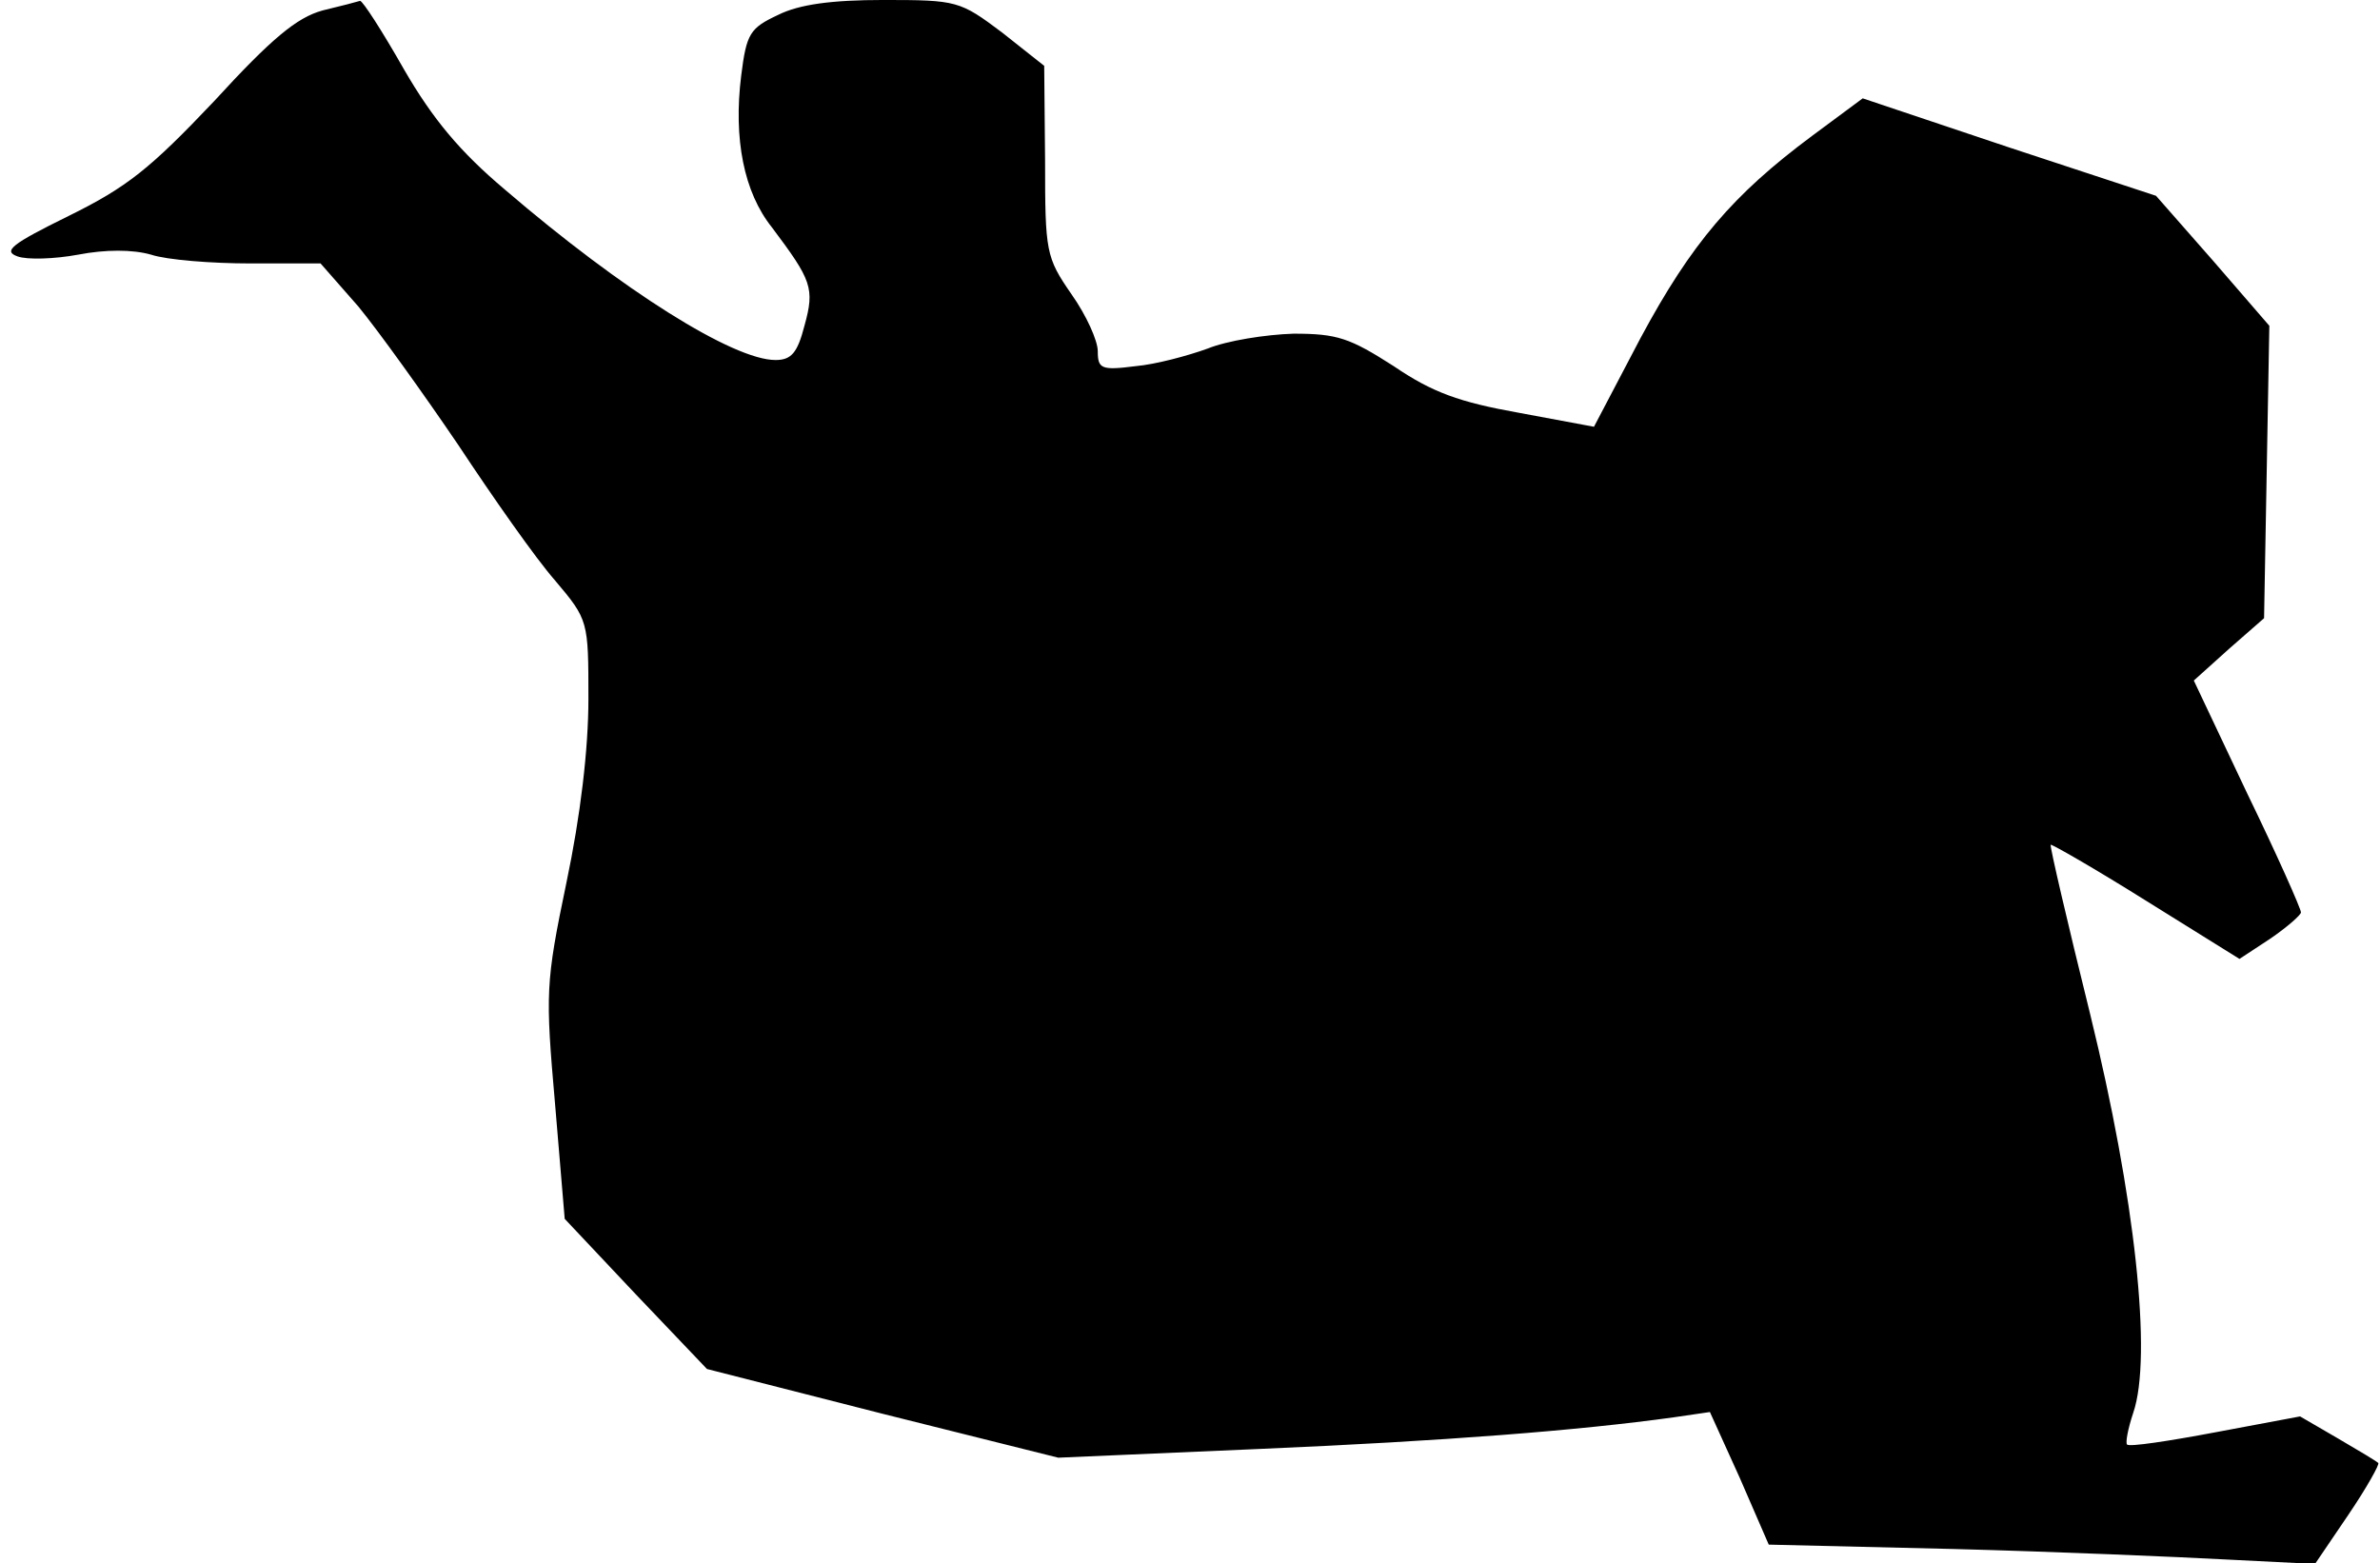 <?xml version="1.0" standalone="no"?>
<!DOCTYPE svg PUBLIC "-//W3C//DTD SVG 20010904//EN"
 "http://www.w3.org/TR/2001/REC-SVG-20010904/DTD/svg10.dtd">
<svg version="1.0" xmlns="http://www.w3.org/2000/svg"
 width="271pt" height="178pt" viewBox="0 0 271 178"
 preserveAspectRatio="xMidYMid meet">
<g transform="translate(0,178) scale(0.1,-0.1)"
fill="#000000" stroke="none">
<path fill="#000000" stroke="none" d="M367 1768 c-29 -8 -58 -32 -123 -103
-73 -77 -99 -98 -166 -131 -65 -32 -75 -40 -58 -46 11 -4 42 -3 69 2 31 6 62
6 83 0 18 -6 69 -10 113 -10 l80 0 43 -49 c23 -28 74 -99 114 -158 39 -59 88
-129 110 -154 38 -45 38 -46 38 -135 0 -57 -9 -133 -25 -209 -24 -115 -24
-126 -13 -252 l11 -131 81 -86 81 -85 200 -51 200 -50 230 10 c210 9 363 21
471 36 l41 6 34 -75 33 -76 211 -5 c115 -3 255 -9 311 -12 l100 -5 38 56 c21
31 36 58 34 59 -2 2 -22 14 -46 28 l-43 25 -96 -18 c-53 -10 -99 -17 -101 -14
-2 2 1 18 7 36 22 64 2 246 -49 454 -26 105 -46 191 -45 193 1 1 50 -27 109
-64 l106 -66 35 23 c19 13 35 27 35 30 0 4 -27 65 -61 135 l-61 129 40 36 40
35 3 166 3 167 -64 74 -65 74 -167 55 -167 56 -58 -43 c-90 -67 -137 -122
-195 -230 l-53 -101 -86 16 c-67 12 -98 23 -142 53 -50 32 -64 37 -114 37 -32
-1 -76 -8 -98 -17 -22 -8 -59 -18 -82 -20 -39 -5 -43 -3 -43 17 0 12 -13 41
-30 65 -29 42 -30 48 -30 152 l-1 108 -48 38 c-48 36 -51 37 -135 37 -59 0
-96 -5 -120 -17 -32 -15 -36 -21 -42 -69 -9 -72 3 -133 35 -173 45 -60 49 -69
37 -112 -8 -31 -15 -39 -33 -39 -48 0 -174 79 -308 194 -51 43 -82 80 -115
137 -25 44 -47 78 -50 78 -3 -1 -22 -6 -43 -11z"/>
</g>
</svg>
